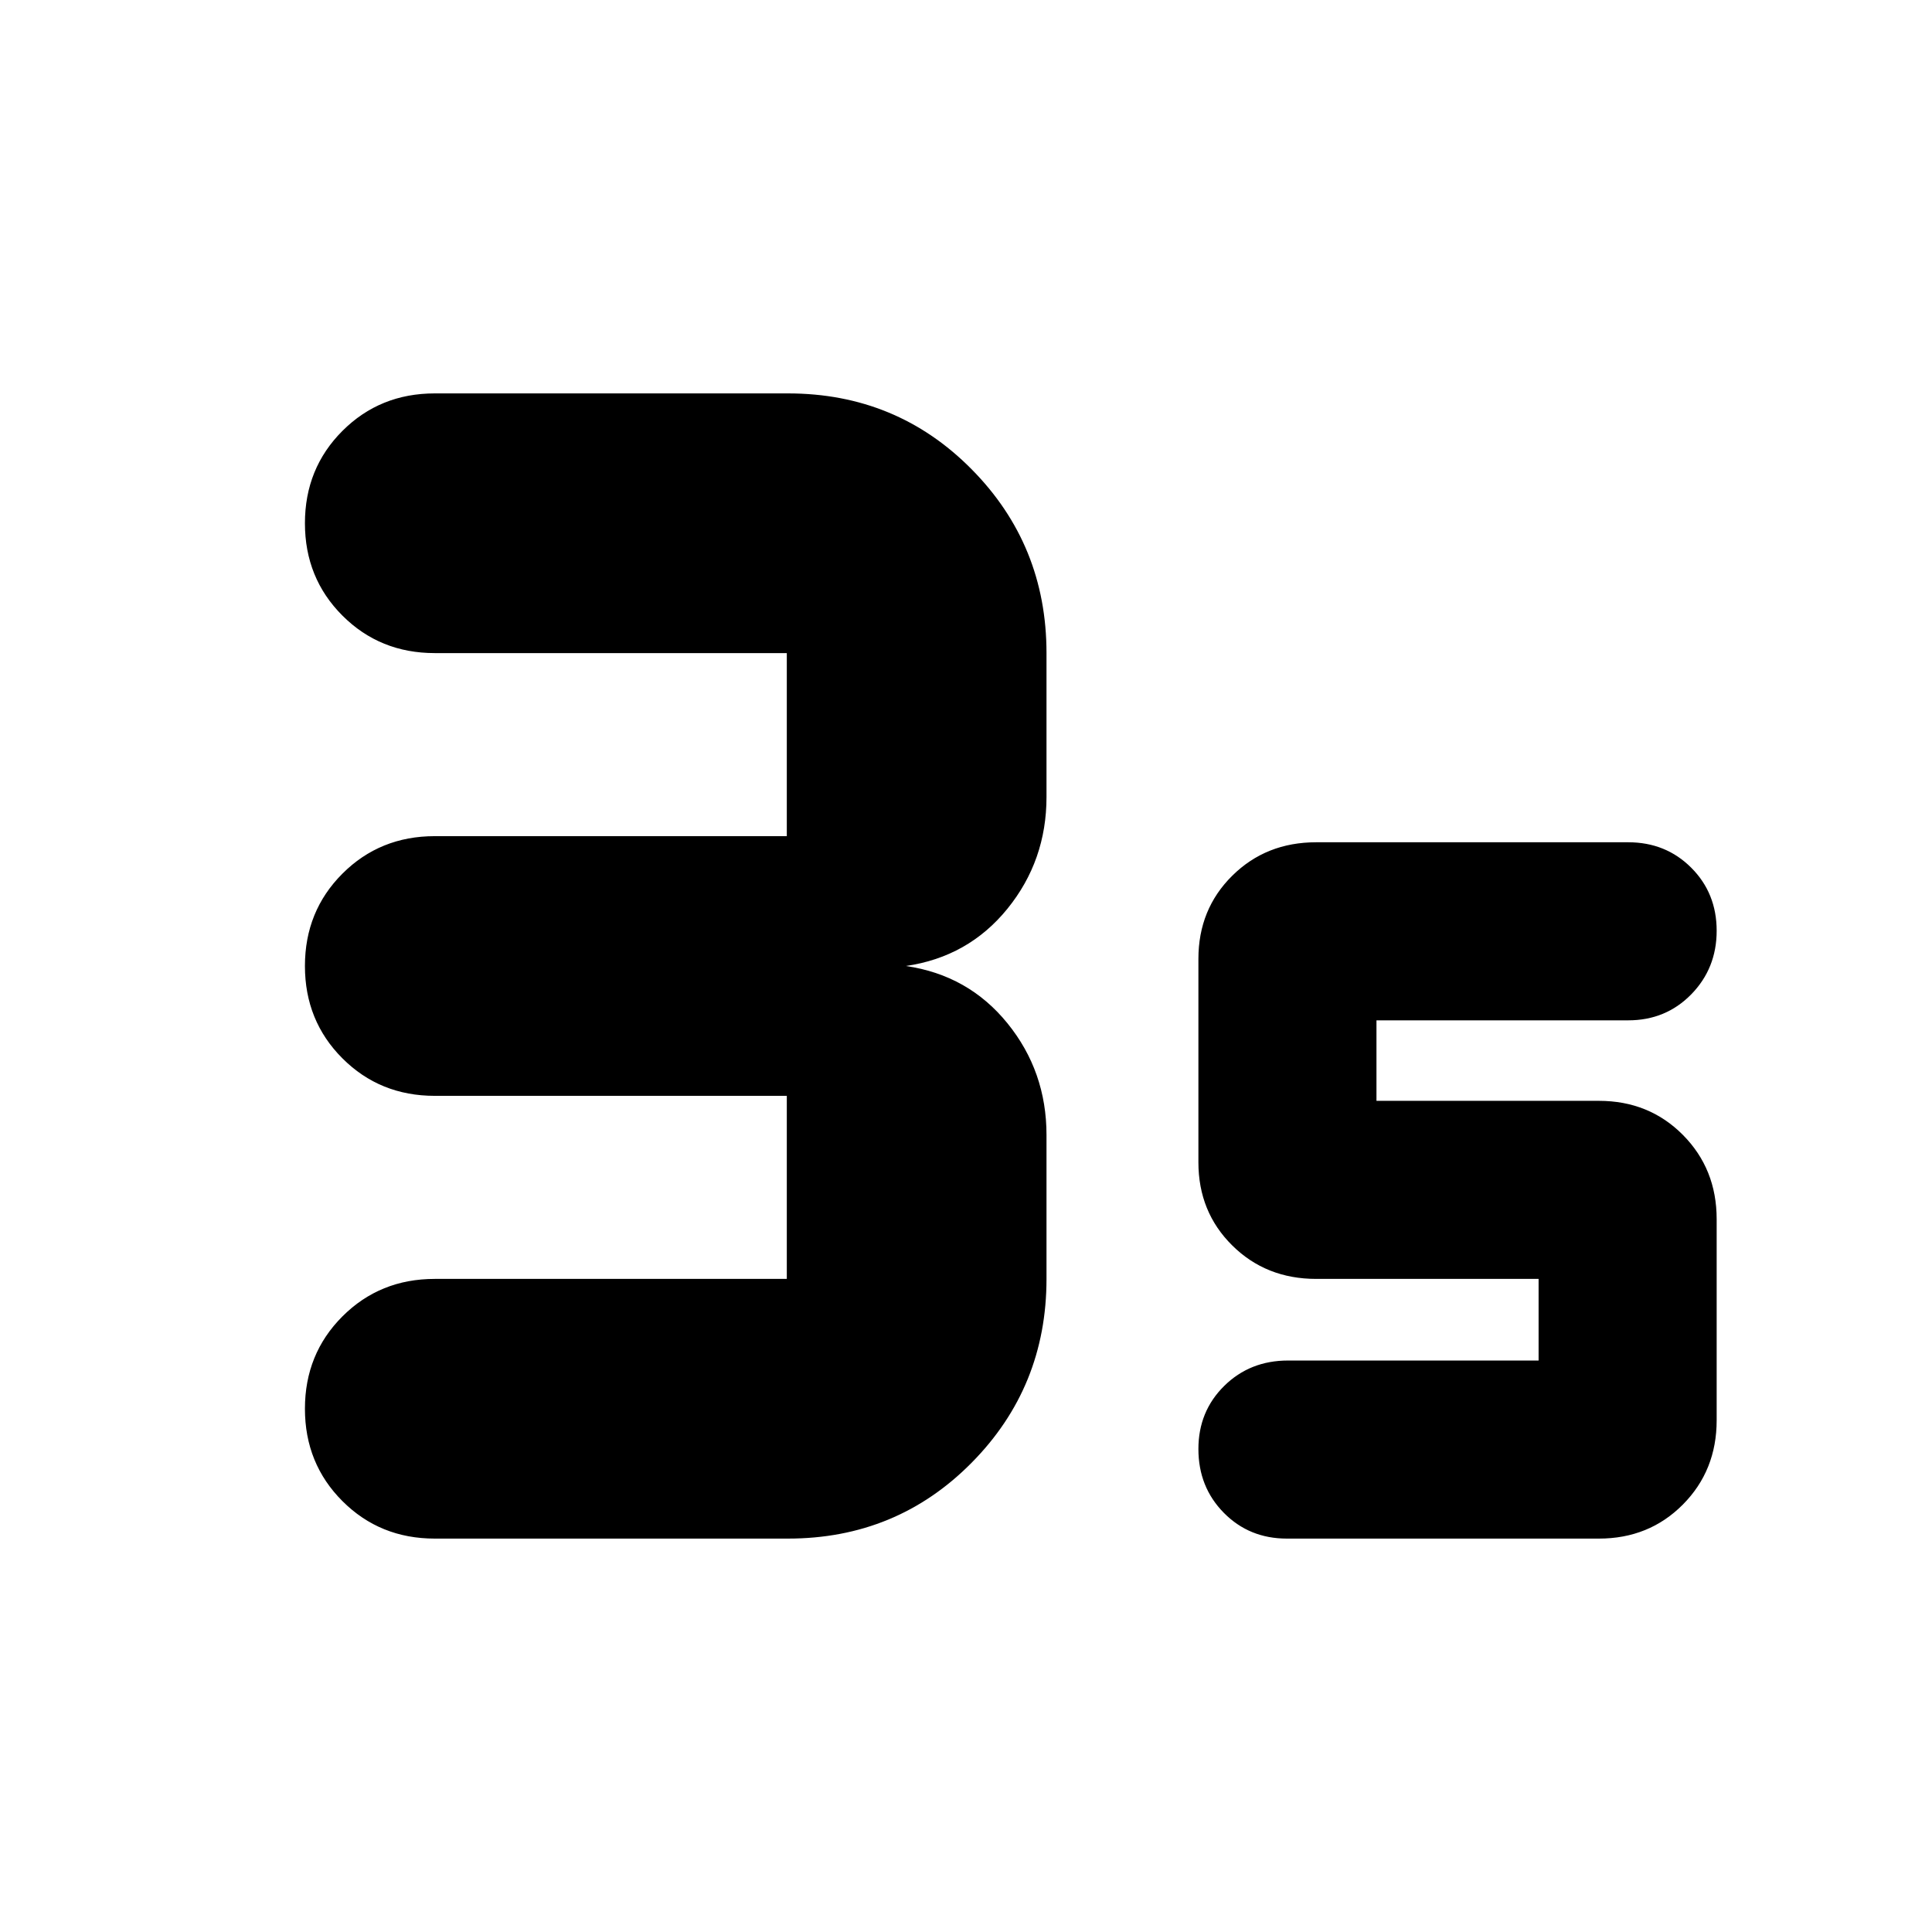 <svg xmlns="http://www.w3.org/2000/svg" height="24" viewBox="0 -960 960 960" width="24"><path d="M391.52-195.48H216.04q-27.26 0-45.89-18.63T151.52-260q0-27.26 18.63-45.89t45.89-18.63h174.92v-90.96H216.04q-27.26 0-45.89-18.63T151.52-480q0-27.26 18.63-45.89t45.89-18.63h174.92v-90.96H216.04q-27.26 0-45.89-18.63T151.52-700q0-27.26 18.63-45.89t45.89-18.63h175.48q53.96 0 91.22 37.64Q520-689.25 520-635.48V-564q0 31.61-19.41 55.54-19.42 23.94-50.46 28.46 31.04 4.52 50.46 28.46Q520-427.61 520-396v71.48q0 53.77-37.26 91.4-37.26 37.64-91.22 37.64Zm402.96 0H639.43q-18.68 0-31.31-12.8-12.64-12.8-12.64-31.72 0-18.68 12.8-31.32T640-283.96h124.52v-40.56H654q-24.93 0-41.72-16.64-16.8-16.63-16.8-41.32v-101.04q0-24.69 16.8-41.32 16.79-16.64 41.72-16.64h155.04q18.69 0 31.32 12.64Q853-516.2 853-497.51q0 18.68-12.64 31.6Q827.73-453 809.04-453H683.96v40h110.52q24.92 0 41.72 16.91Q853-379.17 853-354.2v99.92q0 24.98-16.8 41.89t-41.72 16.91Z"/></svg>